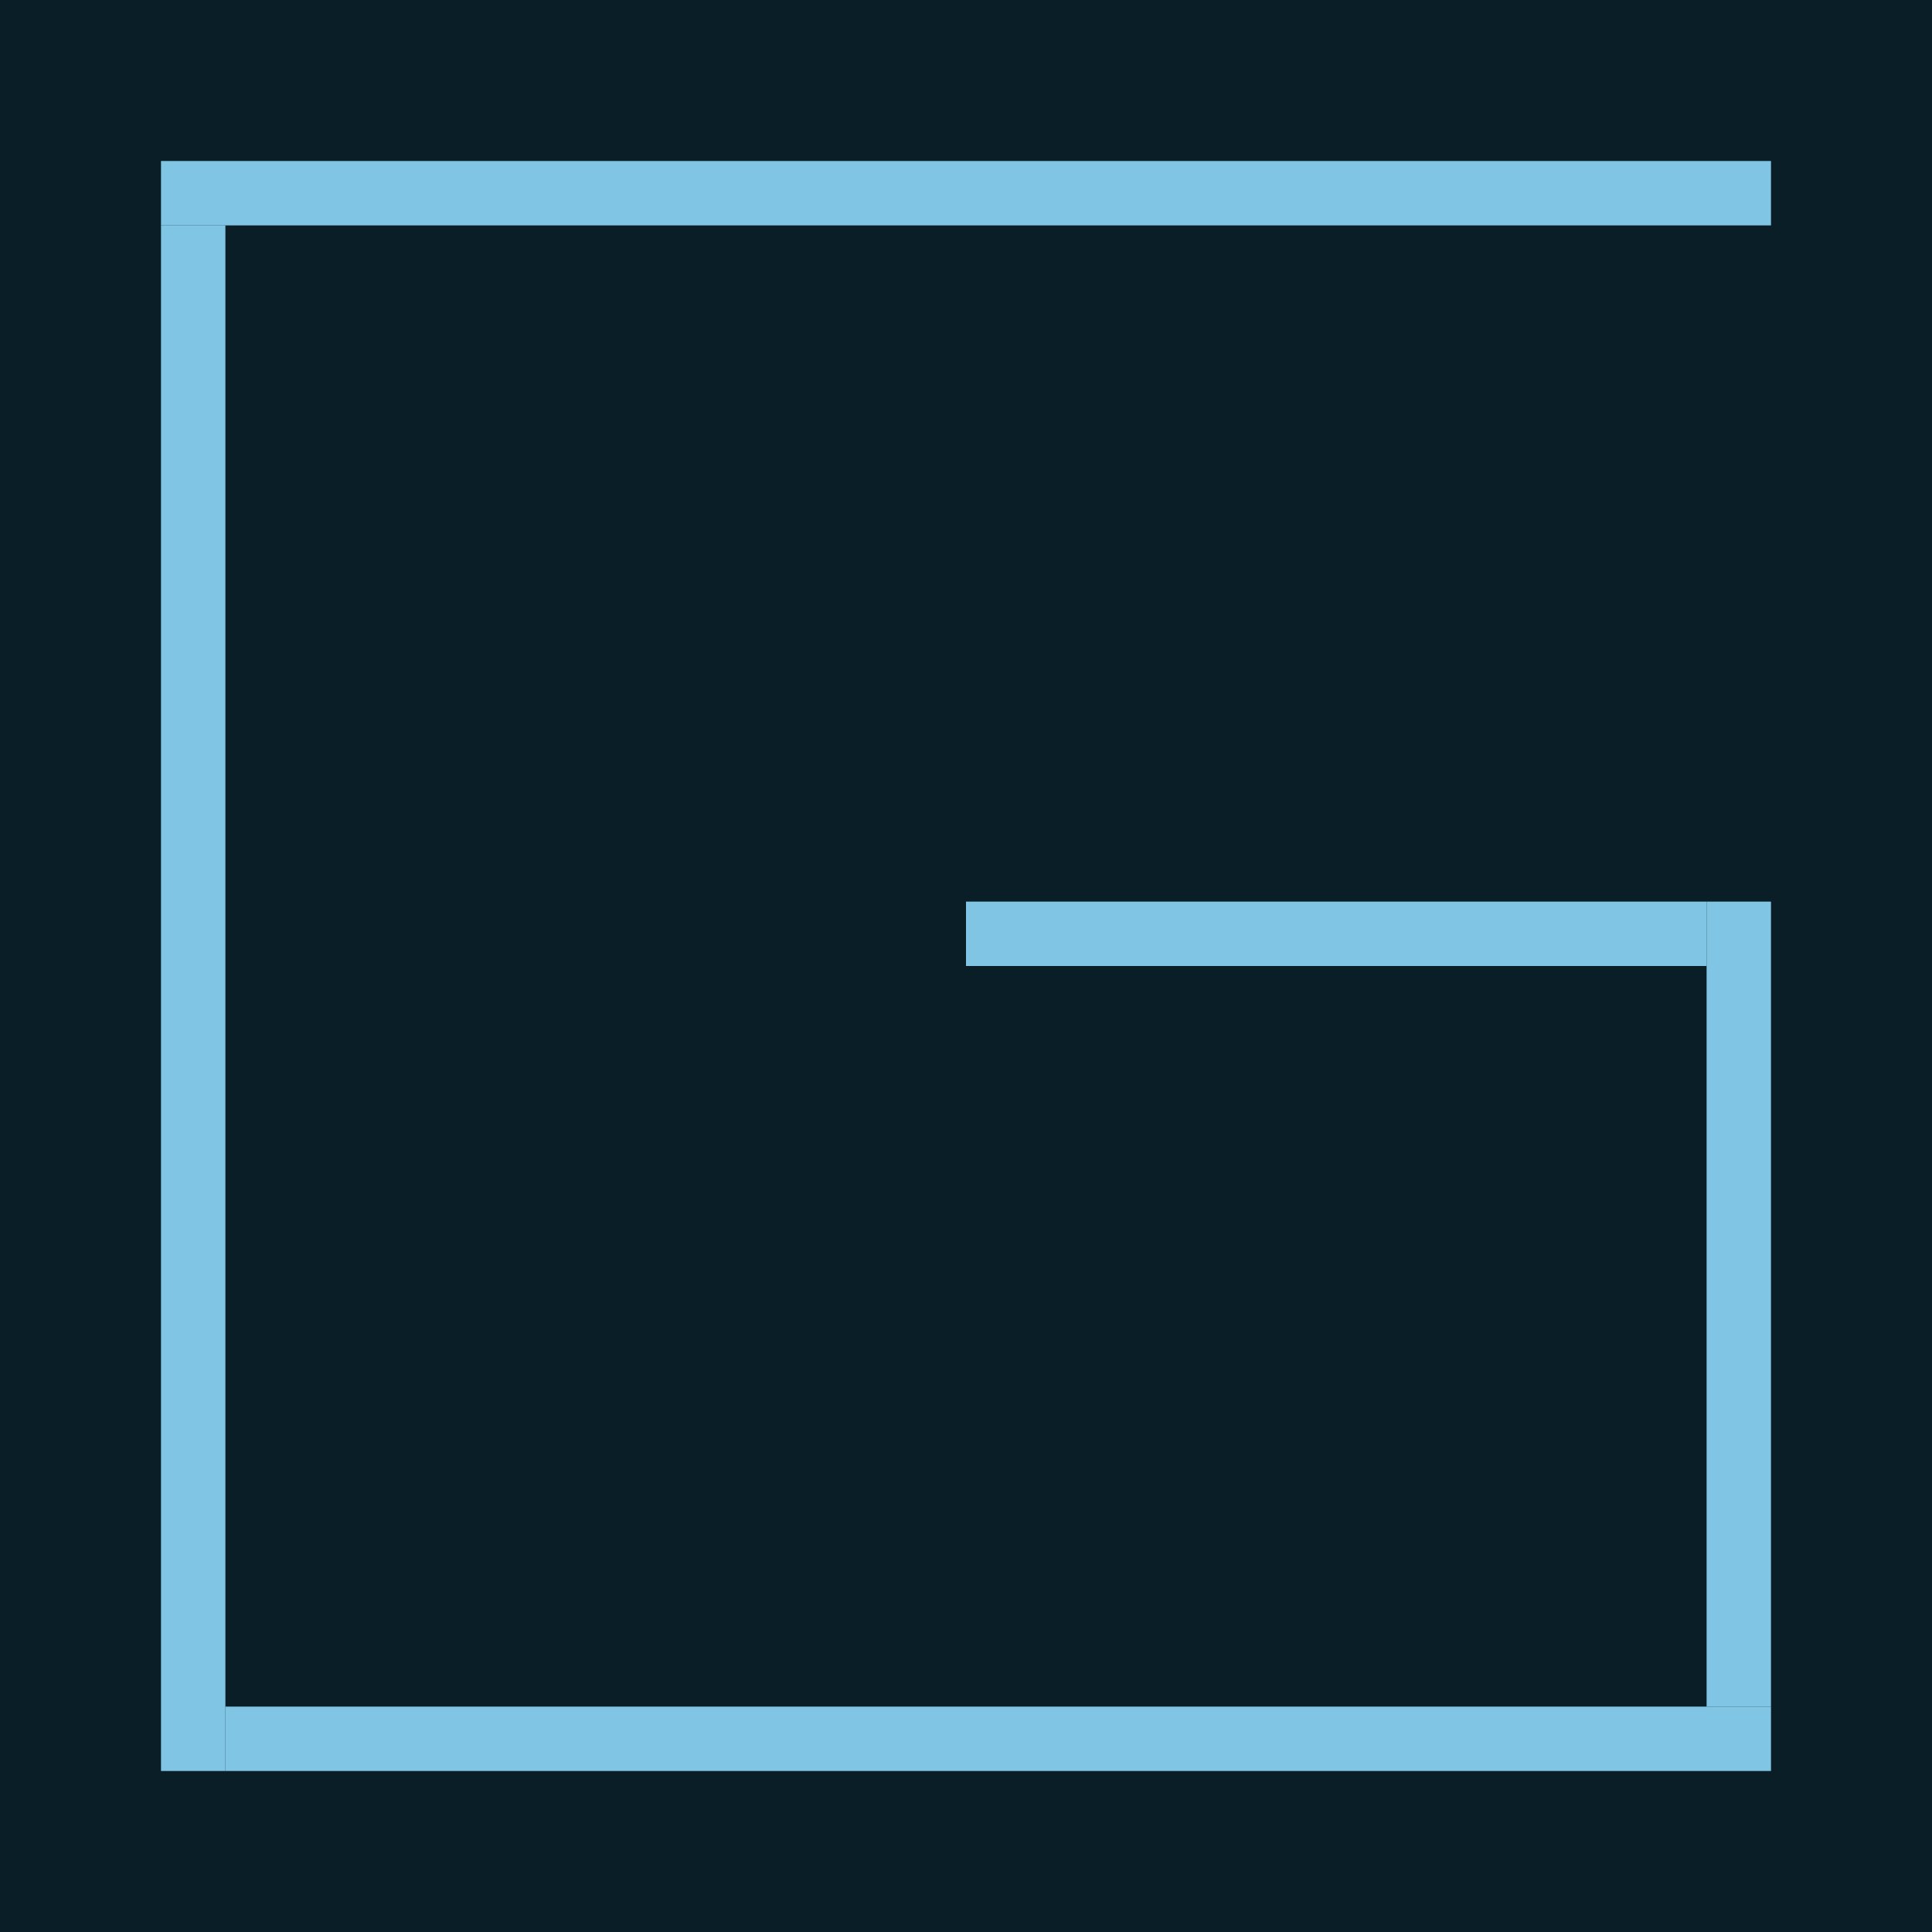 <svg width="120" height="120" viewBox="0 0 120 120" fill="none" xmlns="http://www.w3.org/2000/svg">
<rect width="120" height="120" fill="#091E27"/>
<rect x="106" y="56" width="4" height="50" fill="#80C6E4"/>
<rect x="60" y="56" width="46" height="4" fill="#80C6E4"/>
<rect x="10" y="14" width="4" height="96" fill="#80C6E4"/>
<rect x="14" y="106" width="96" height="4" fill="#80C6E4"/>
<rect x="10" y="10" width="100" height="4" fill="#80C6E4"/>
</svg>
